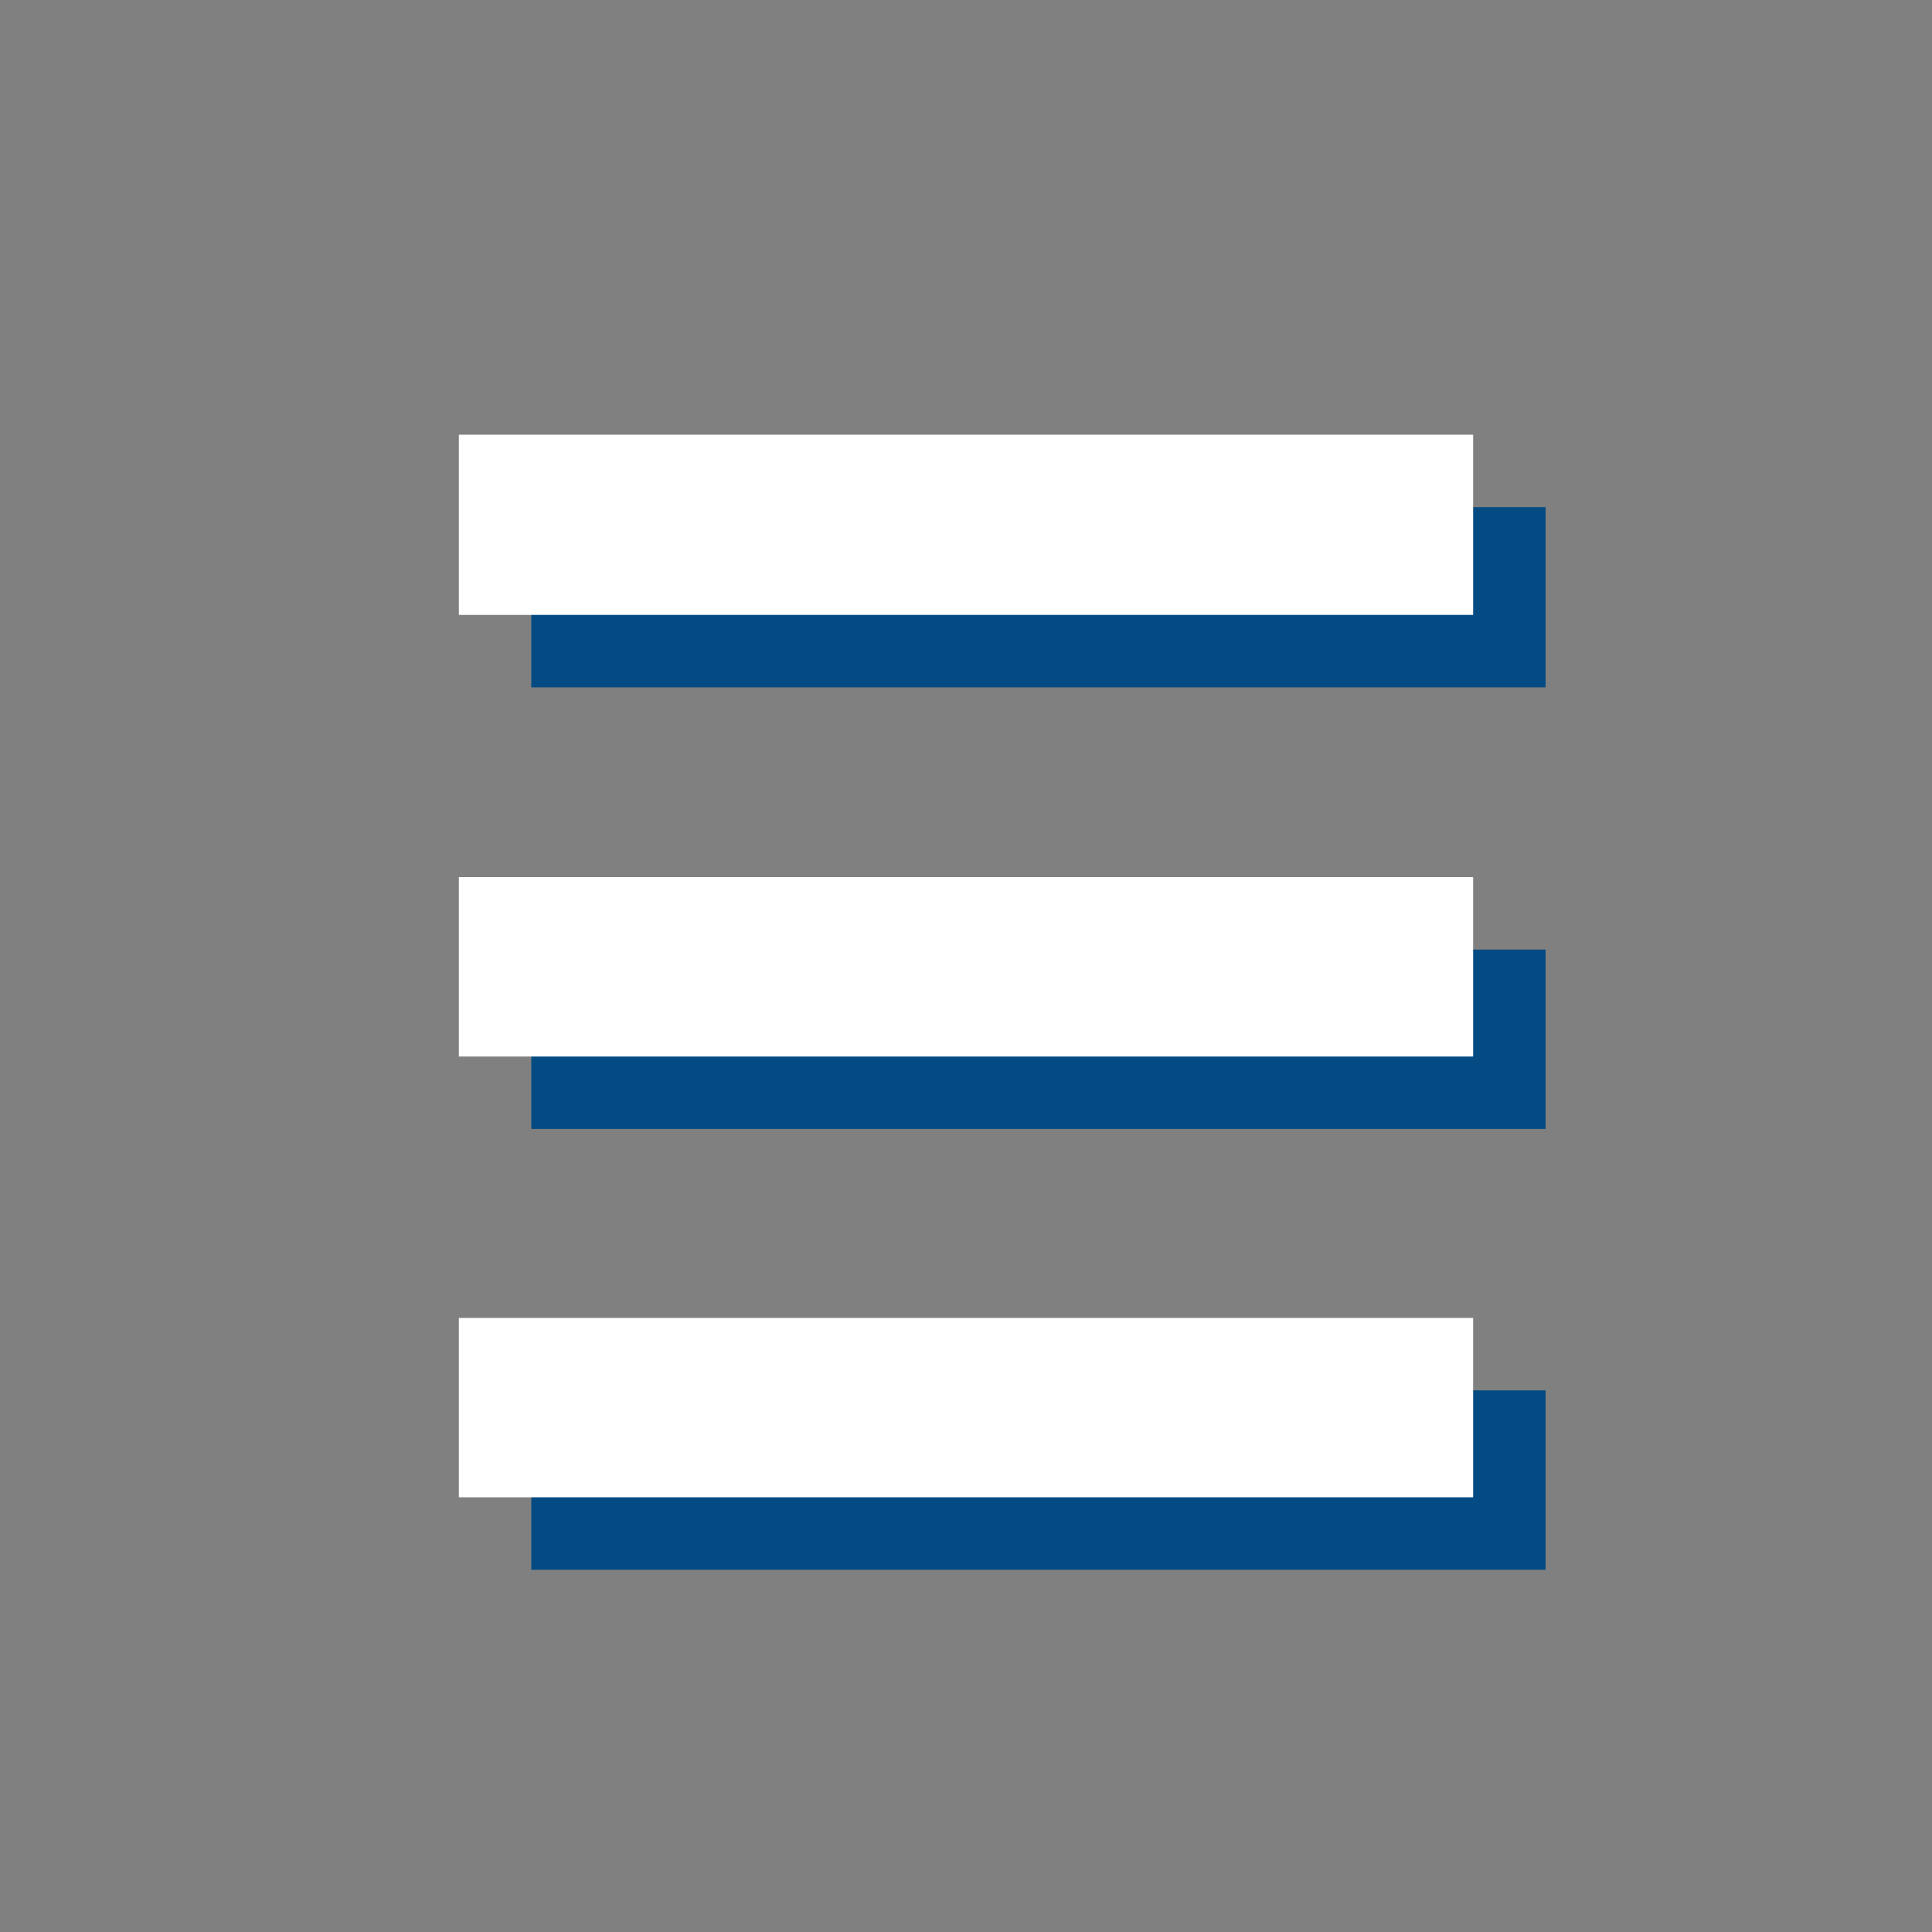 <svg xmlns="http://www.w3.org/2000/svg" width="40" height="40"><rect width="100%" height="100%" fill="#808080" stroke="none"/><path d="M32 14.231H11V10.5h21zm0 9.143H11V19.66h21zm0 9.126H11v-3.714h21z" fill="#034b82"/><path d="M30.5 12.731h-21V9h21zm0 9.143h-21V18.16h21zm0 9.126h-21v-3.714h21z" fill="#fff"/></svg>